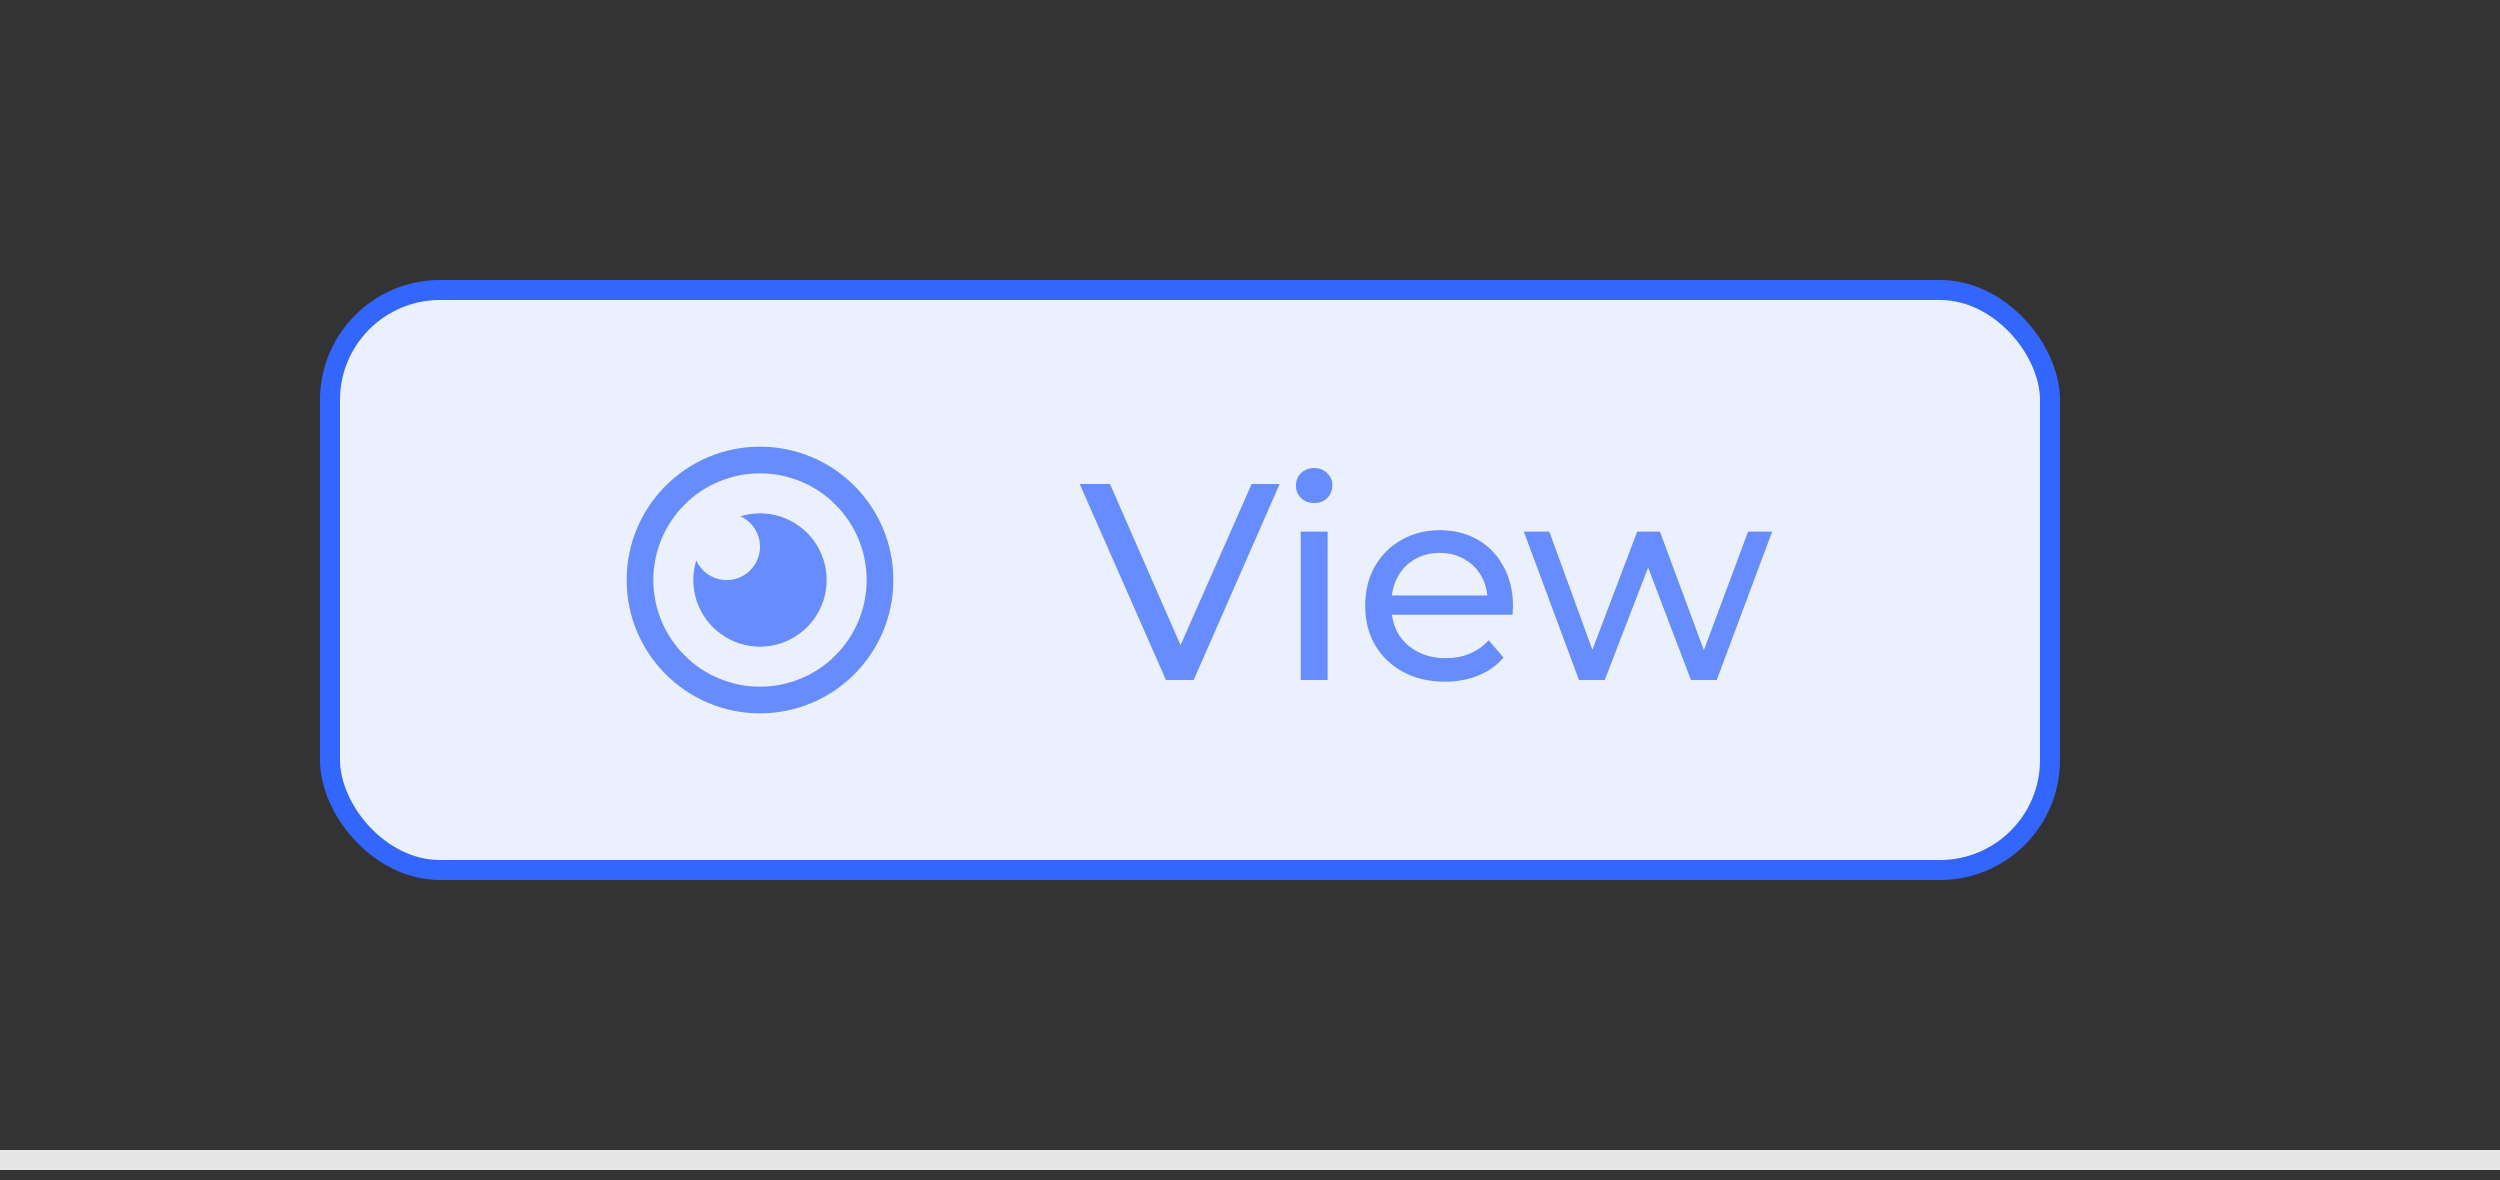 <svg width="125" height="59" viewBox="0 0 125 59" fill="none" xmlns="http://www.w3.org/2000/svg">
<rect x="0" y="0" width="125" height="59" fill="#333333" stroke="none"/>
<path d="M125 57.5H0V58.5H125V57.5Z" fill="#E5E5E5"/>
<rect x="16.5" y="14.5" width="86" height="29" rx="5.5" fill="#EBF0FF"/>
<rect x="16.5" y="14.5" width="86" height="29" rx="5.5" stroke="#3366FF"/>
<g clip-path="url(#clip0_630_22114)">
<path d="M38 22.334C41.682 22.334 44.667 25.318 44.667 29C44.667 32.682 41.682 35.667 38 35.667C34.318 35.667 31.333 32.682 31.333 29C31.333 25.318 34.318 22.334 38 22.334ZM38 23.667C36.586 23.667 35.229 24.229 34.229 25.229C33.229 26.229 32.667 27.586 32.667 29C32.667 30.415 33.229 31.771 34.229 32.771C35.229 33.772 36.586 34.334 38 34.334C39.414 34.334 40.771 33.772 41.771 32.771C42.772 31.771 43.333 30.415 43.333 29C43.333 27.586 42.772 26.229 41.771 25.229C40.771 24.229 39.414 23.667 38 23.667ZM38 25.667C38.702 25.667 39.386 25.889 39.954 26.3C40.522 26.712 40.946 27.292 41.165 27.959C41.385 28.626 41.388 29.344 41.175 30.013C40.961 30.681 40.542 31.266 39.978 31.682C39.413 32.099 38.731 32.327 38.03 32.333C37.328 32.34 36.642 32.125 36.07 31.719C35.498 31.313 35.068 30.736 34.842 30.072C34.617 29.407 34.607 28.689 34.813 28.018C34.969 28.367 35.24 28.651 35.581 28.824C35.921 28.996 36.311 29.047 36.684 28.966C37.057 28.886 37.392 28.68 37.631 28.383C37.871 28.086 38.001 27.715 38 27.334C38 27.012 37.907 26.698 37.733 26.429C37.559 26.159 37.311 25.945 37.018 25.814C37.329 25.718 37.658 25.667 38 25.667Z" fill="#668CFF"/>
</g>
<path d="M58.298 34L53.986 24.2H55.498L59.46 33.244H58.592L62.582 24.2H63.982L59.684 34H58.298ZM65.036 34V26.58H66.38V34H65.036ZM65.708 25.152C65.446 25.152 65.227 25.068 65.05 24.9C64.882 24.732 64.798 24.527 64.798 24.284C64.798 24.032 64.882 23.822 65.05 23.654C65.227 23.486 65.446 23.402 65.708 23.402C65.969 23.402 66.184 23.486 66.352 23.654C66.529 23.813 66.618 24.013 66.618 24.256C66.618 24.508 66.534 24.723 66.366 24.9C66.198 25.068 65.978 25.152 65.708 25.152ZM72.25 34.084C71.457 34.084 70.757 33.921 70.15 33.594C69.552 33.267 69.086 32.819 68.75 32.25C68.423 31.681 68.26 31.027 68.26 30.29C68.26 29.553 68.418 28.899 68.736 28.33C69.062 27.761 69.506 27.317 70.066 27C70.635 26.673 71.275 26.51 71.984 26.51C72.703 26.51 73.337 26.669 73.888 26.986C74.439 27.303 74.868 27.751 75.176 28.33C75.493 28.899 75.652 29.567 75.652 30.332C75.652 30.388 75.647 30.453 75.638 30.528C75.638 30.603 75.633 30.673 75.624 30.738H69.31V29.772H74.924L74.378 30.108C74.387 29.632 74.289 29.207 74.084 28.834C73.879 28.461 73.594 28.171 73.23 27.966C72.875 27.751 72.46 27.644 71.984 27.644C71.517 27.644 71.102 27.751 70.738 27.966C70.374 28.171 70.089 28.465 69.884 28.848C69.678 29.221 69.576 29.651 69.576 30.136V30.36C69.576 30.855 69.688 31.298 69.912 31.69C70.145 32.073 70.467 32.371 70.878 32.586C71.288 32.801 71.76 32.908 72.292 32.908C72.731 32.908 73.127 32.833 73.482 32.684C73.846 32.535 74.163 32.311 74.434 32.012L75.176 32.88C74.84 33.272 74.42 33.571 73.916 33.776C73.421 33.981 72.866 34.084 72.25 34.084ZM78.949 34L76.191 26.58H77.465L79.915 33.3H79.313L81.861 26.58H82.995L85.487 33.3H84.899L87.405 26.58H88.609L85.837 34H84.549L82.211 27.868H82.603L80.237 34H78.949Z" fill="#668CFF"/>
<defs>
<clipPath id="clip0_630_22114">
<rect width="16" height="16" fill="white" transform="translate(30 21)"/>
</clipPath>
</defs>
</svg>
